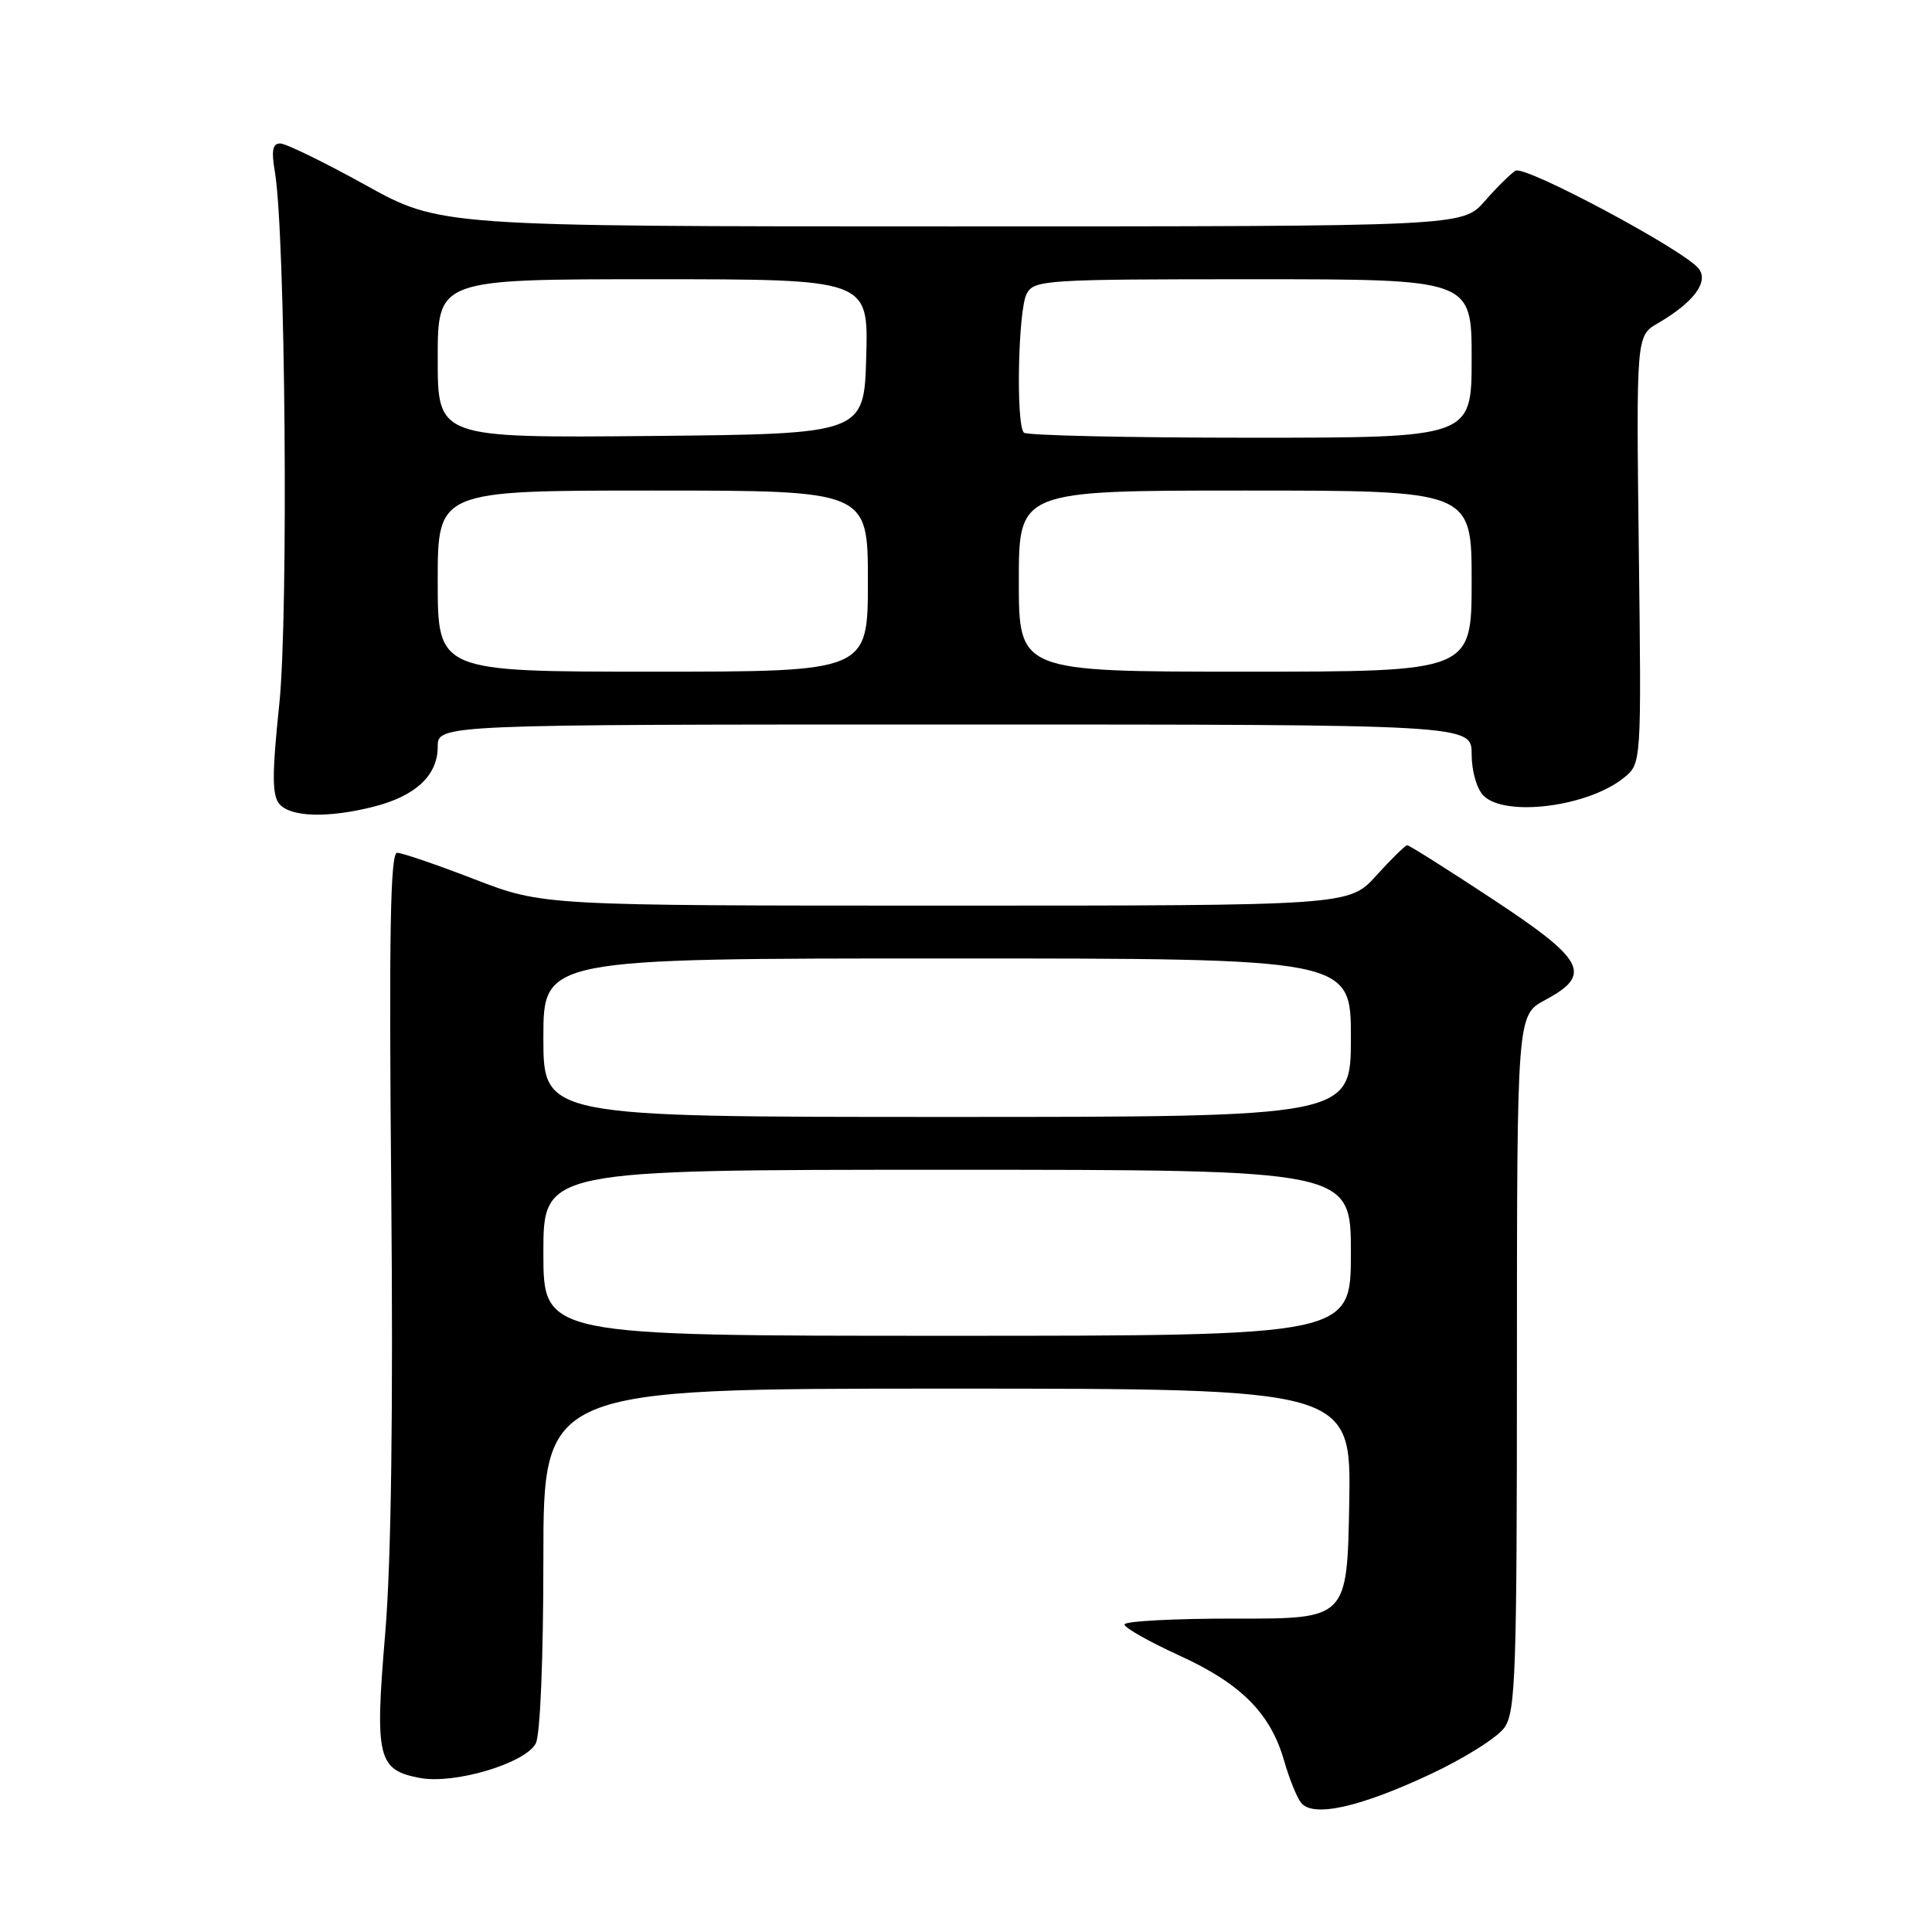 <?xml version="1.0" encoding="UTF-8" standalone="no"?>
<!DOCTYPE svg PUBLIC "-//W3C//DTD SVG 1.1//EN" "http://www.w3.org/Graphics/SVG/1.1/DTD/svg11.dtd" >
<svg xmlns="http://www.w3.org/2000/svg" xmlns:xlink="http://www.w3.org/1999/xlink" version="1.1" viewBox="0 0 256 256">
 <g >
 <path fill="currentColor"
d=" M 189.54 235.09 C 194.03 232.99 198.44 230.21 199.35 228.91 C 200.83 226.80 201.00 221.70 201.00 180.53 C 201.01 134.50 201.01 134.50 204.75 132.50 C 211.05 129.13 210.05 127.22 197.72 119.10 C 191.80 115.20 186.73 112.00 186.47 112.00 C 186.21 112.00 184.37 113.80 182.38 116.00 C 178.77 120.00 178.77 120.00 125.35 120.00 C 71.92 120.00 71.92 120.00 62.86 116.50 C 57.88 114.58 53.27 113.00 52.62 113.00 C 51.72 113.00 51.53 123.72 51.84 157.56 C 52.11 187.14 51.84 206.94 51.04 216.47 C 49.65 232.94 50.04 234.54 55.65 235.59 C 60.22 236.45 69.58 233.66 70.99 231.02 C 71.58 229.91 72.00 219.84 72.00 206.57 C 72.00 184.00 72.00 184.00 125.53 184.00 C 179.05 184.00 179.05 184.00 178.78 199.25 C 178.50 214.50 178.50 214.50 163.75 214.47 C 155.64 214.46 149.00 214.81 149.00 215.25 C 149.00 215.69 152.28 217.54 156.28 219.37 C 164.44 223.09 168.35 227.02 170.15 233.30 C 170.81 235.61 171.81 238.11 172.38 238.85 C 173.92 240.87 180.09 239.52 189.54 235.09 Z  M 49.47 106.90 C 55.05 105.50 58.00 102.75 58.00 98.96 C 58.00 96.00 58.00 96.00 126.50 96.00 C 195.00 96.00 195.00 96.00 195.00 99.93 C 195.00 102.17 195.68 104.53 196.57 105.43 C 199.44 108.30 210.44 106.90 215.17 103.06 C 217.50 101.18 217.50 101.18 217.15 72.84 C 216.81 44.50 216.81 44.50 219.68 42.83 C 224.47 40.04 226.49 37.29 225.05 35.55 C 222.93 33.01 202.04 21.86 200.81 22.62 C 200.16 23.02 198.32 24.84 196.72 26.67 C 193.79 30.00 193.79 30.00 126.06 30.00 C 58.32 30.00 58.32 30.00 48.41 24.51 C 42.96 21.49 37.89 19.02 37.14 19.01 C 36.12 19.00 35.94 19.94 36.42 22.75 C 37.82 30.91 38.24 81.46 37.01 93.27 C 36.04 102.58 36.04 105.34 37.01 106.52 C 38.47 108.27 43.42 108.43 49.47 106.90 Z  M 72.00 166.00 C 72.00 155.00 72.00 155.00 125.50 155.00 C 179.00 155.00 179.00 155.00 179.00 166.00 C 179.00 177.00 179.00 177.00 125.50 177.00 C 72.00 177.00 72.00 177.00 72.00 166.00 Z  M 72.00 137.50 C 72.00 127.00 72.00 127.00 125.50 127.00 C 179.00 127.00 179.00 127.00 179.00 137.50 C 179.00 148.00 179.00 148.00 125.50 148.00 C 72.00 148.00 72.00 148.00 72.00 137.50 Z  M 58.00 77.00 C 58.00 65.00 58.00 65.00 86.50 65.00 C 115.00 65.00 115.00 65.00 115.00 77.00 C 115.00 89.00 115.00 89.00 86.50 89.00 C 58.00 89.00 58.00 89.00 58.00 77.00 Z  M 135.00 77.00 C 135.00 65.00 135.00 65.00 165.00 65.00 C 195.00 65.00 195.00 65.00 195.00 77.00 C 195.00 89.00 195.00 89.00 165.00 89.00 C 135.00 89.00 135.00 89.00 135.00 77.00 Z  M 58.00 47.52 C 58.00 37.00 58.00 37.00 86.53 37.00 C 115.07 37.00 115.07 37.00 114.78 47.25 C 114.50 57.50 114.50 57.50 86.25 57.77 C 58.00 58.03 58.00 58.03 58.00 47.52 Z  M 135.67 57.33 C 134.60 56.26 134.90 41.05 136.04 38.93 C 137.02 37.09 138.42 37.00 166.04 37.00 C 195.00 37.00 195.00 37.00 195.00 47.50 C 195.00 58.00 195.00 58.00 165.67 58.00 C 149.53 58.00 136.03 57.70 135.67 57.33 Z "/>
</g>
</svg>